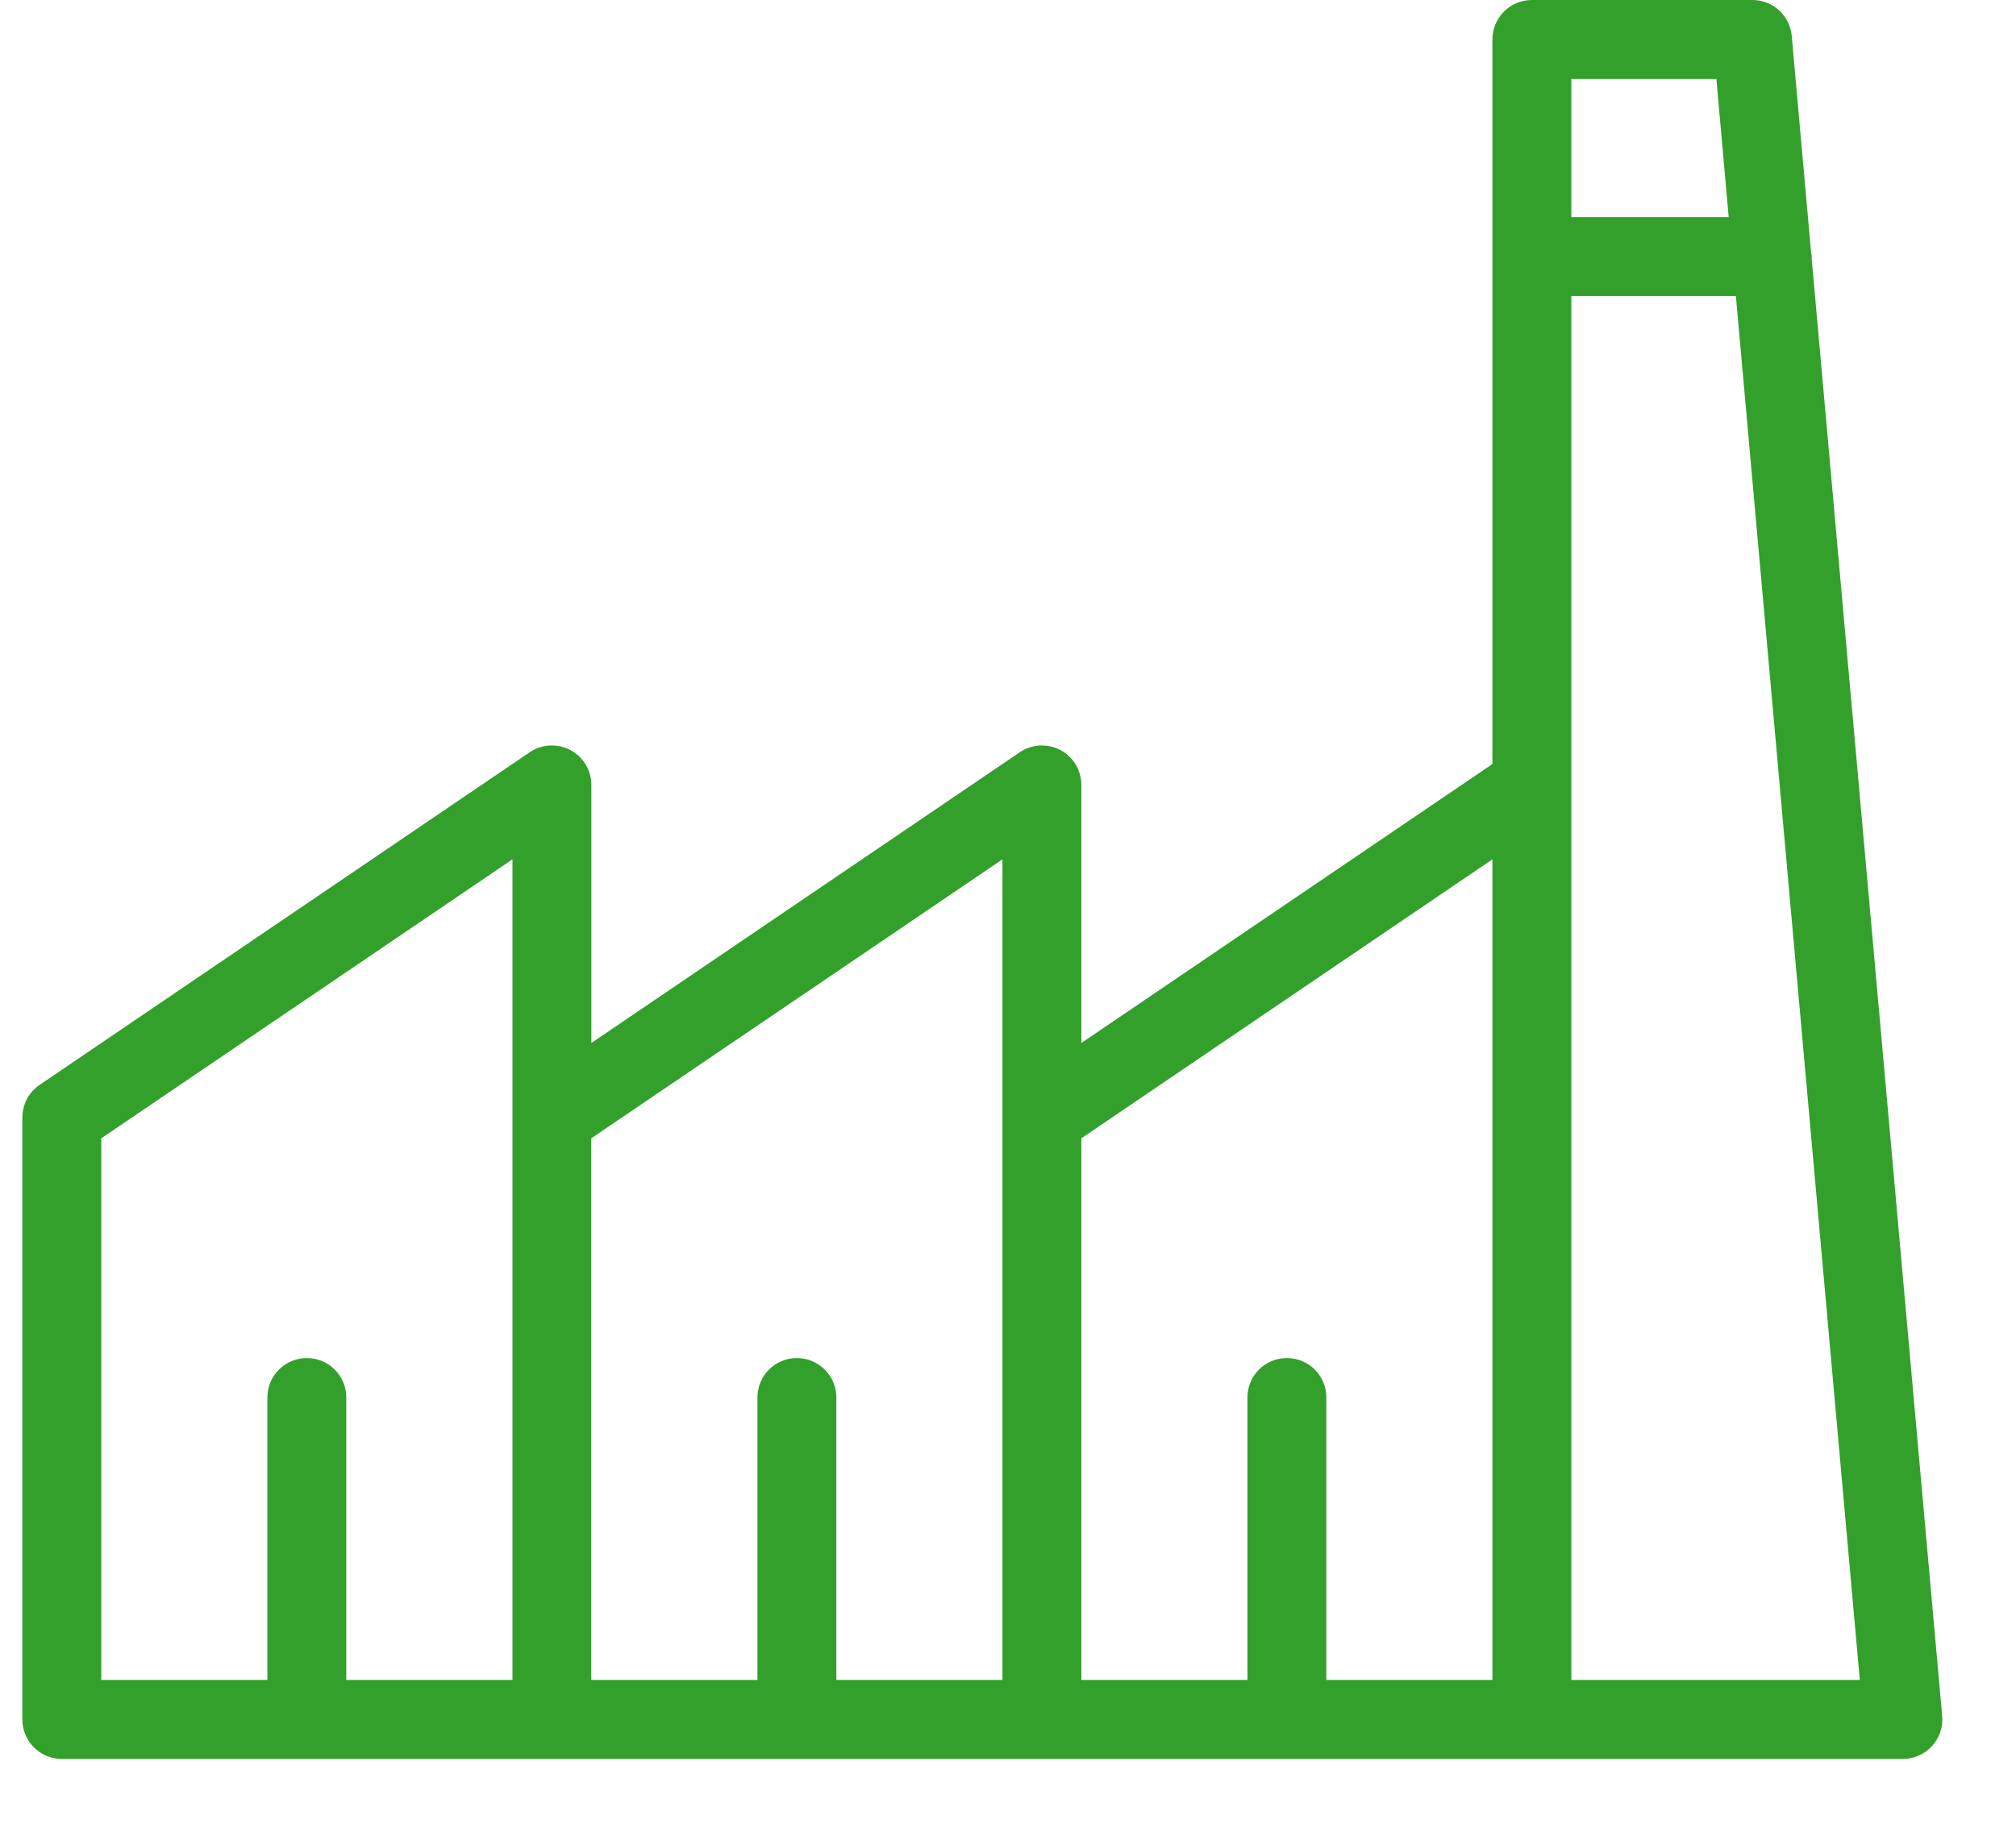 <svg width="21" height="19" viewBox="0 0 21 19" fill="none" xmlns="http://www.w3.org/2000/svg">
<path d="M18.871 2.686C18.871 2.681 18.874 2.677 18.874 2.672C18.874 2.659 18.867 2.648 18.866 2.635L18.664 0.374C18.645 0.162 18.467 0 18.255 0H15.957C15.73 0 15.546 0.184 15.546 0.411V7.959L11.264 10.865V8.177C11.264 8.024 11.18 7.885 11.046 7.813C10.912 7.742 10.748 7.751 10.623 7.836L6.16 10.865V8.177C6.16 8.024 6.076 7.885 5.941 7.813C5.806 7.742 5.644 7.751 5.518 7.836L0.413 11.301C0.3 11.377 0.233 11.505 0.233 11.641V17.912C0.233 18.139 0.417 18.323 0.644 18.323H5.749H10.853H15.957H19.822C19.937 18.323 20.048 18.274 20.125 18.189C20.203 18.104 20.242 17.99 20.231 17.875L18.871 2.686ZM17.879 0.822L18.007 2.261H16.368V0.822H17.879ZM1.055 11.858L5.338 8.952V11.64V17.5H3.607V14.558C3.607 14.33 3.423 14.147 3.196 14.147C2.97 14.147 2.785 14.33 2.785 14.558V17.5H1.055V11.858ZM10.442 17.5H8.712V14.558C8.712 14.33 8.527 14.147 8.301 14.147C8.074 14.147 7.89 14.33 7.89 14.558V17.5H6.159V11.858L10.442 8.952V17.5ZM11.264 11.858L15.546 8.952V17.5H13.816V14.558C13.816 14.33 13.633 14.147 13.405 14.147C13.178 14.147 12.994 14.33 12.994 14.558V17.5H11.264V11.858ZM16.368 17.5V8.177V3.083H18.082L19.373 17.5H16.368Z" fill="#33A02C"/>
</svg>
